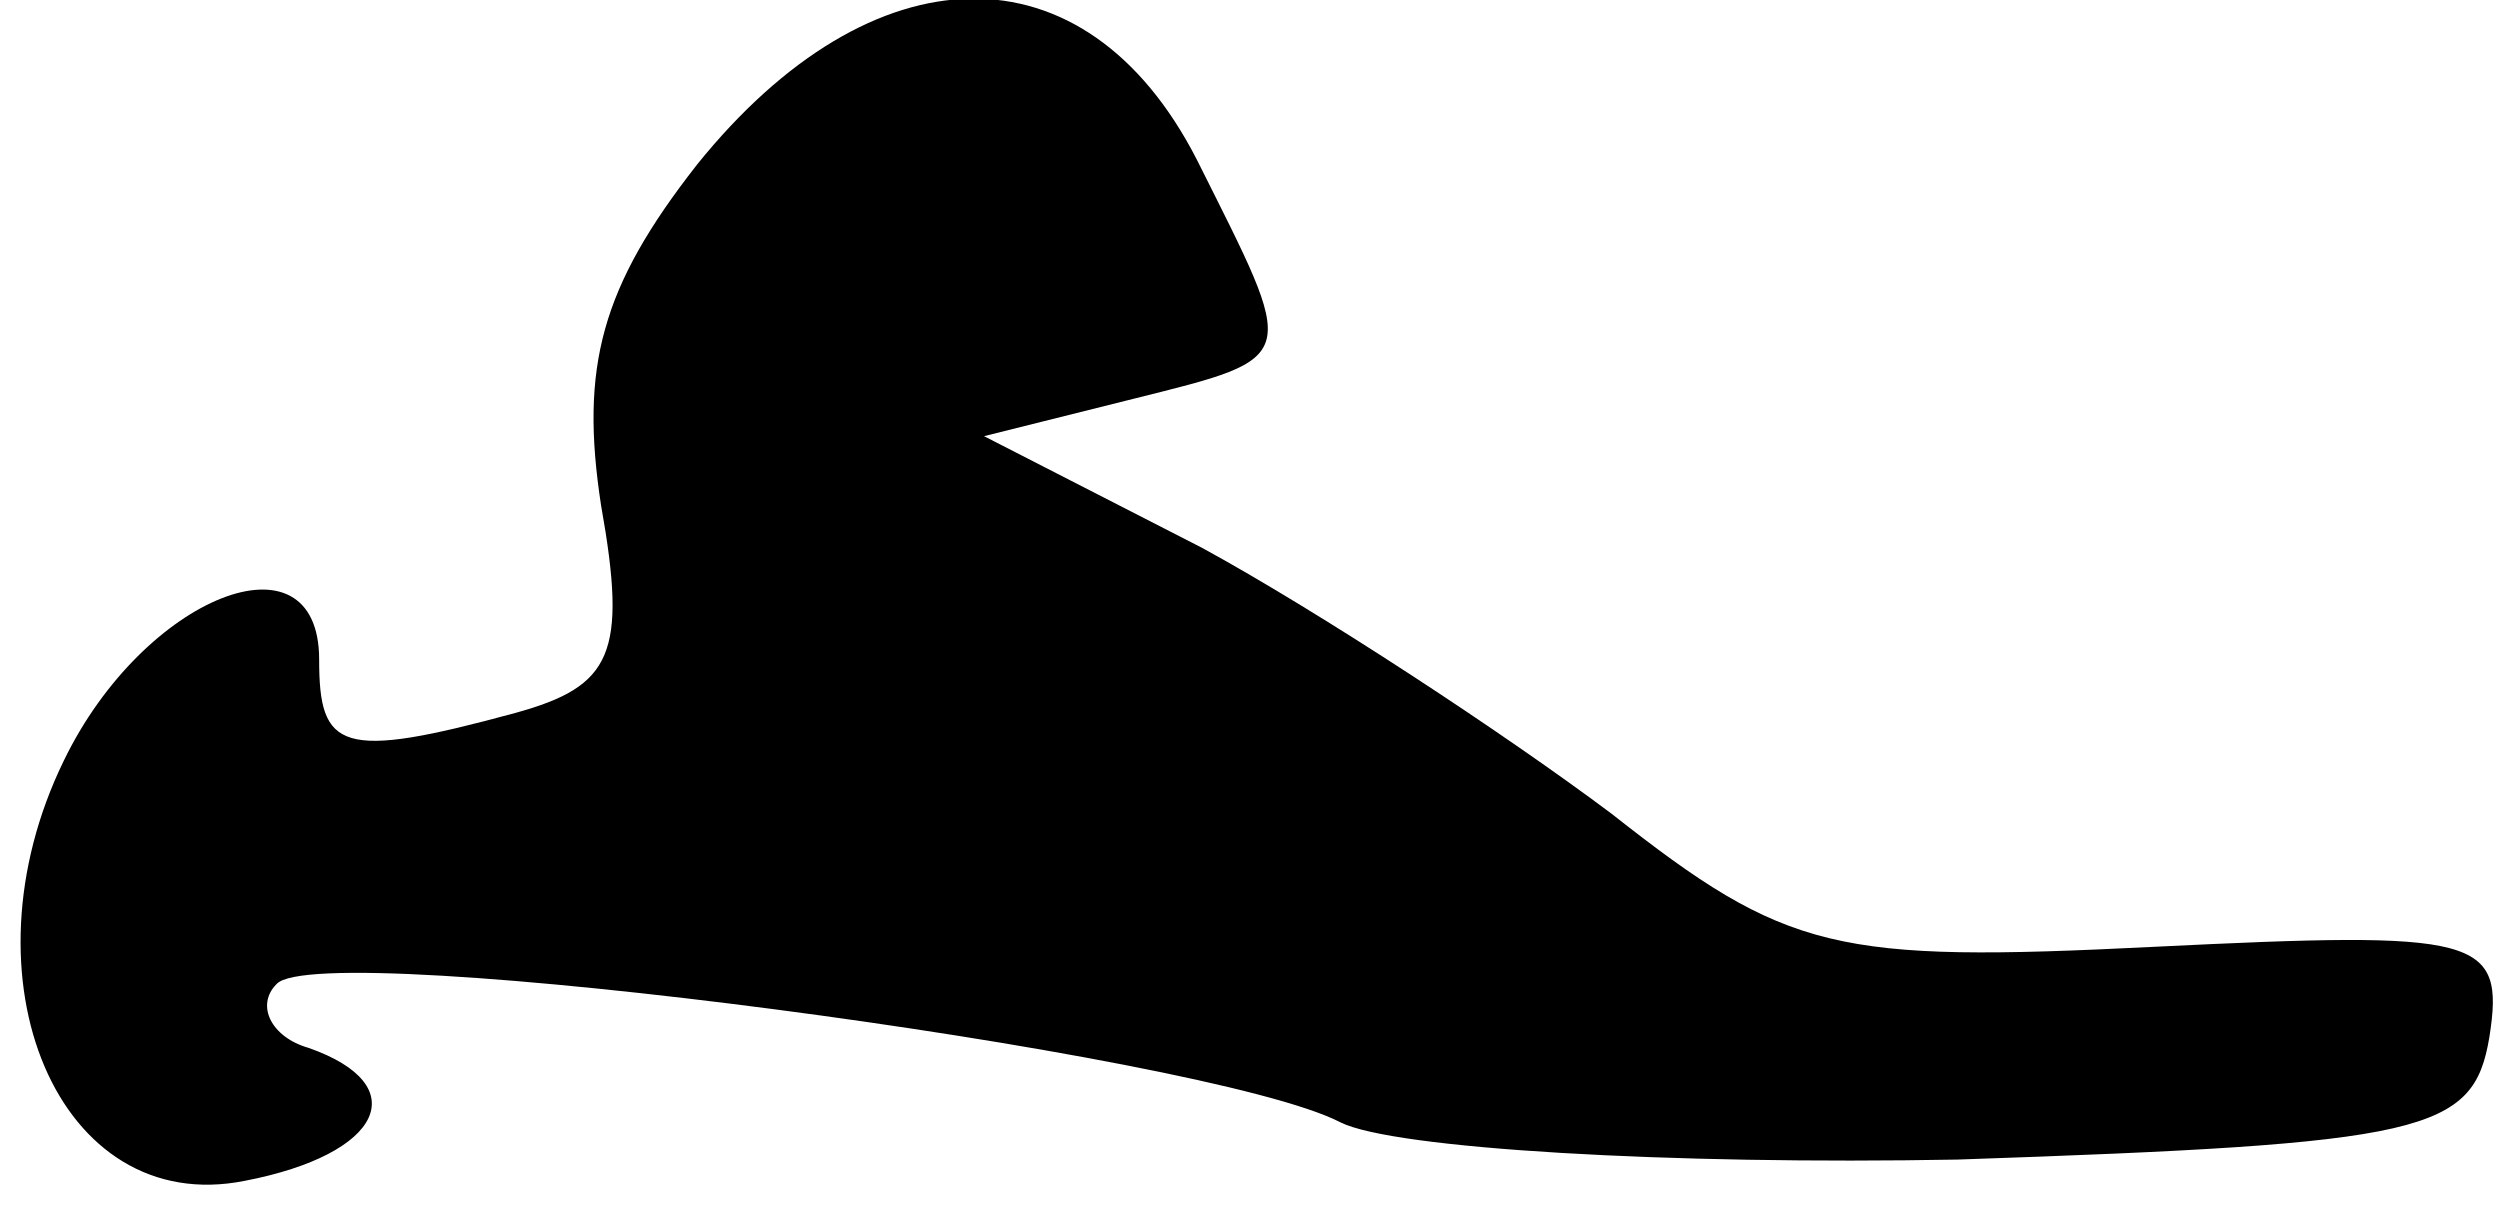 <?xml version="1.0" standalone="no"?>
<!DOCTYPE svg PUBLIC "-//W3C//DTD SVG 20010904//EN"
 "http://www.w3.org/TR/2001/REC-SVG-20010904/DTD/svg10.dtd">
<svg version="1.0" xmlns="http://www.w3.org/2000/svg"
 width="47pt" height="23pt" viewBox="0 0 47 23"
 preserveAspectRatio="xMidYMid meet">
<g transform="translate(0,23) scale(0.1,-0.1)"
fill="#000000" stroke="none">
<path fill="#000000" stroke="none" d="M131 199 c-18 -23 -22 -38 -18 -64 5
-28 2 -34 -16 -39 -33 -9 -37 -7 -37 10 0 25 -33 12 -48 -19 -20 -41 -1 -86
34 -79 26 5 32 18 12 25 -7 2 -10 8 -6 12 8 9 175 -13 200 -26 10 -5 62 -8
116 -7 88 3 97 5 100 23 3 19 -2 20 -63 17 -60 -3 -69 -1 -102 25 -20 15 -55
38 -77 50 l-41 21 28 7 c32 8 31 7 12 45 -21 41 -61 40 -94 -1z"/>
</g>
</svg>
